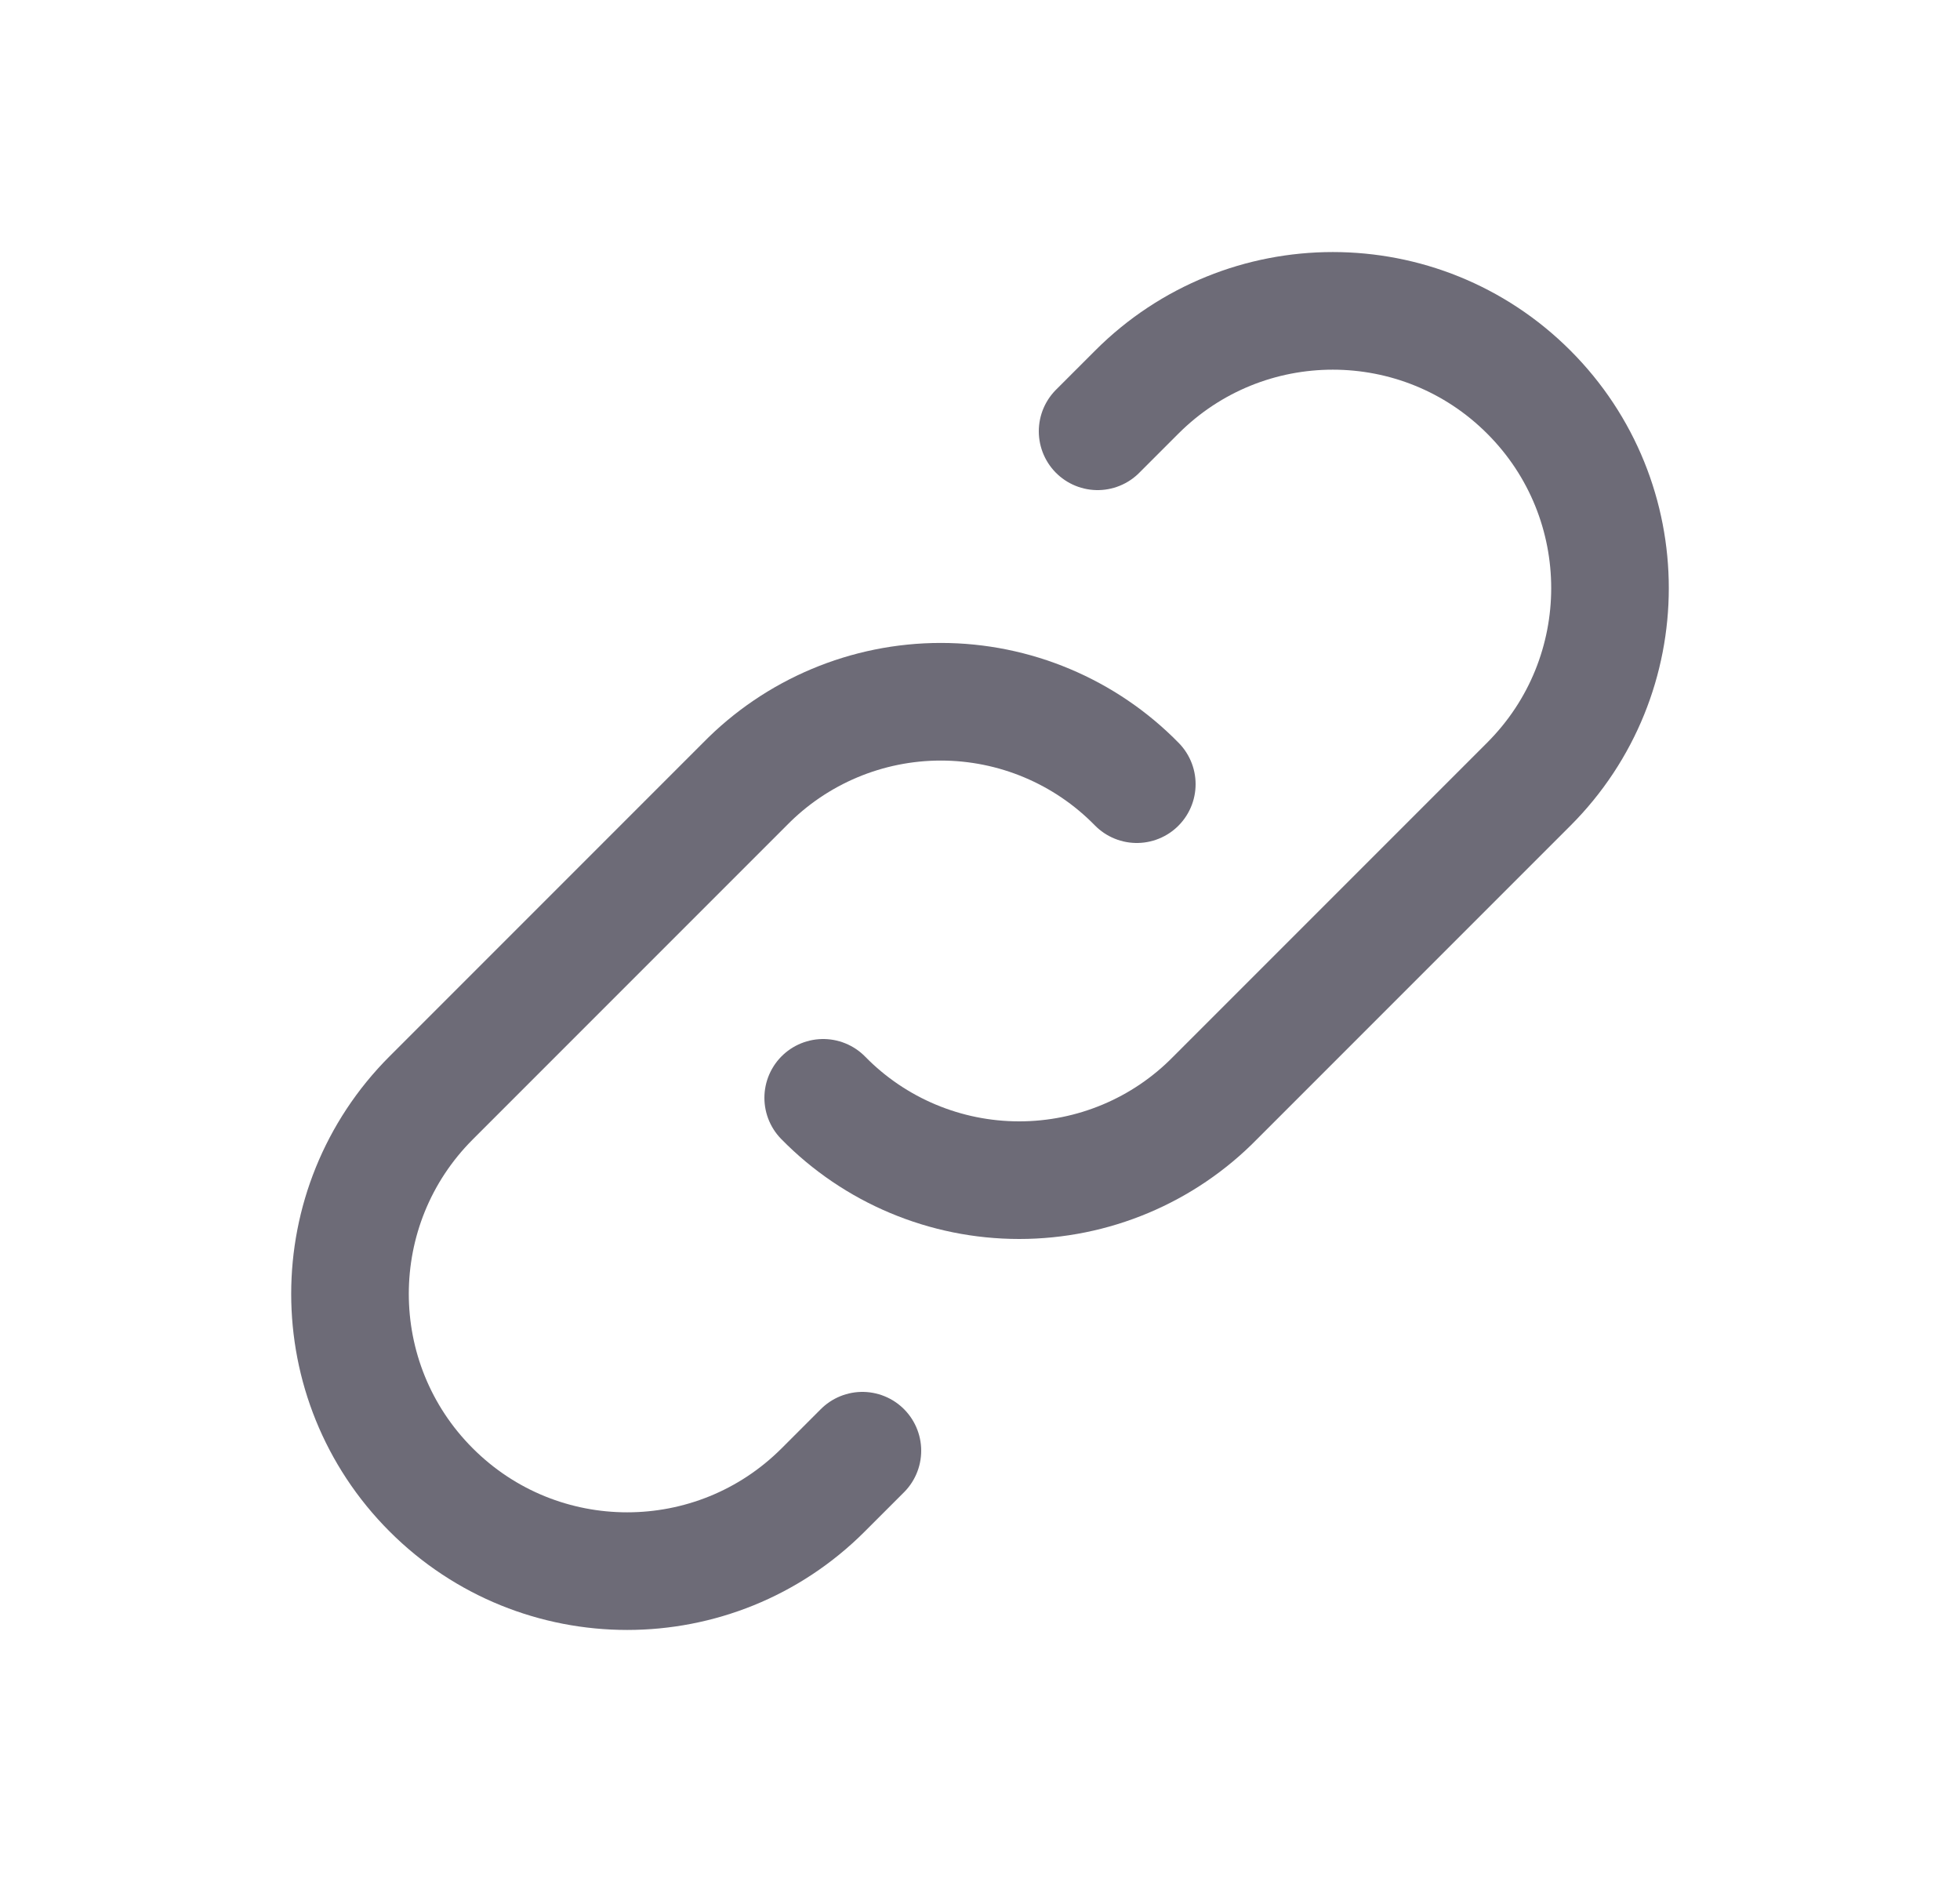 <svg width="25" height="24" viewBox="0 0 25 24" fill="none" xmlns="http://www.w3.org/2000/svg">
<path d="M10.5 14C11.158 14.672 12.059 15.05 13 15.05C13.941 15.05 14.842 14.672 15.5 14L19.5 10C20.881 8.619 20.881 6.381 19.5 5C18.119 3.619 15.881 3.619 14.5 5L14 5.5" stroke="#6D6B77" stroke-width="1.5" stroke-linecap="round" stroke-linejoin="round"/>
<path d="M14.5 10C13.842 9.328 12.941 8.949 12 8.949C11.059 8.949 10.158 9.328 9.5 10L5.5 14C4.119 15.381 4.119 17.619 5.5 19C6.881 20.381 9.119 20.381 10.5 19L11 18.5" stroke="#6D6B77" stroke-width="1.5" stroke-linecap="round" stroke-linejoin="round"/>
</svg>
